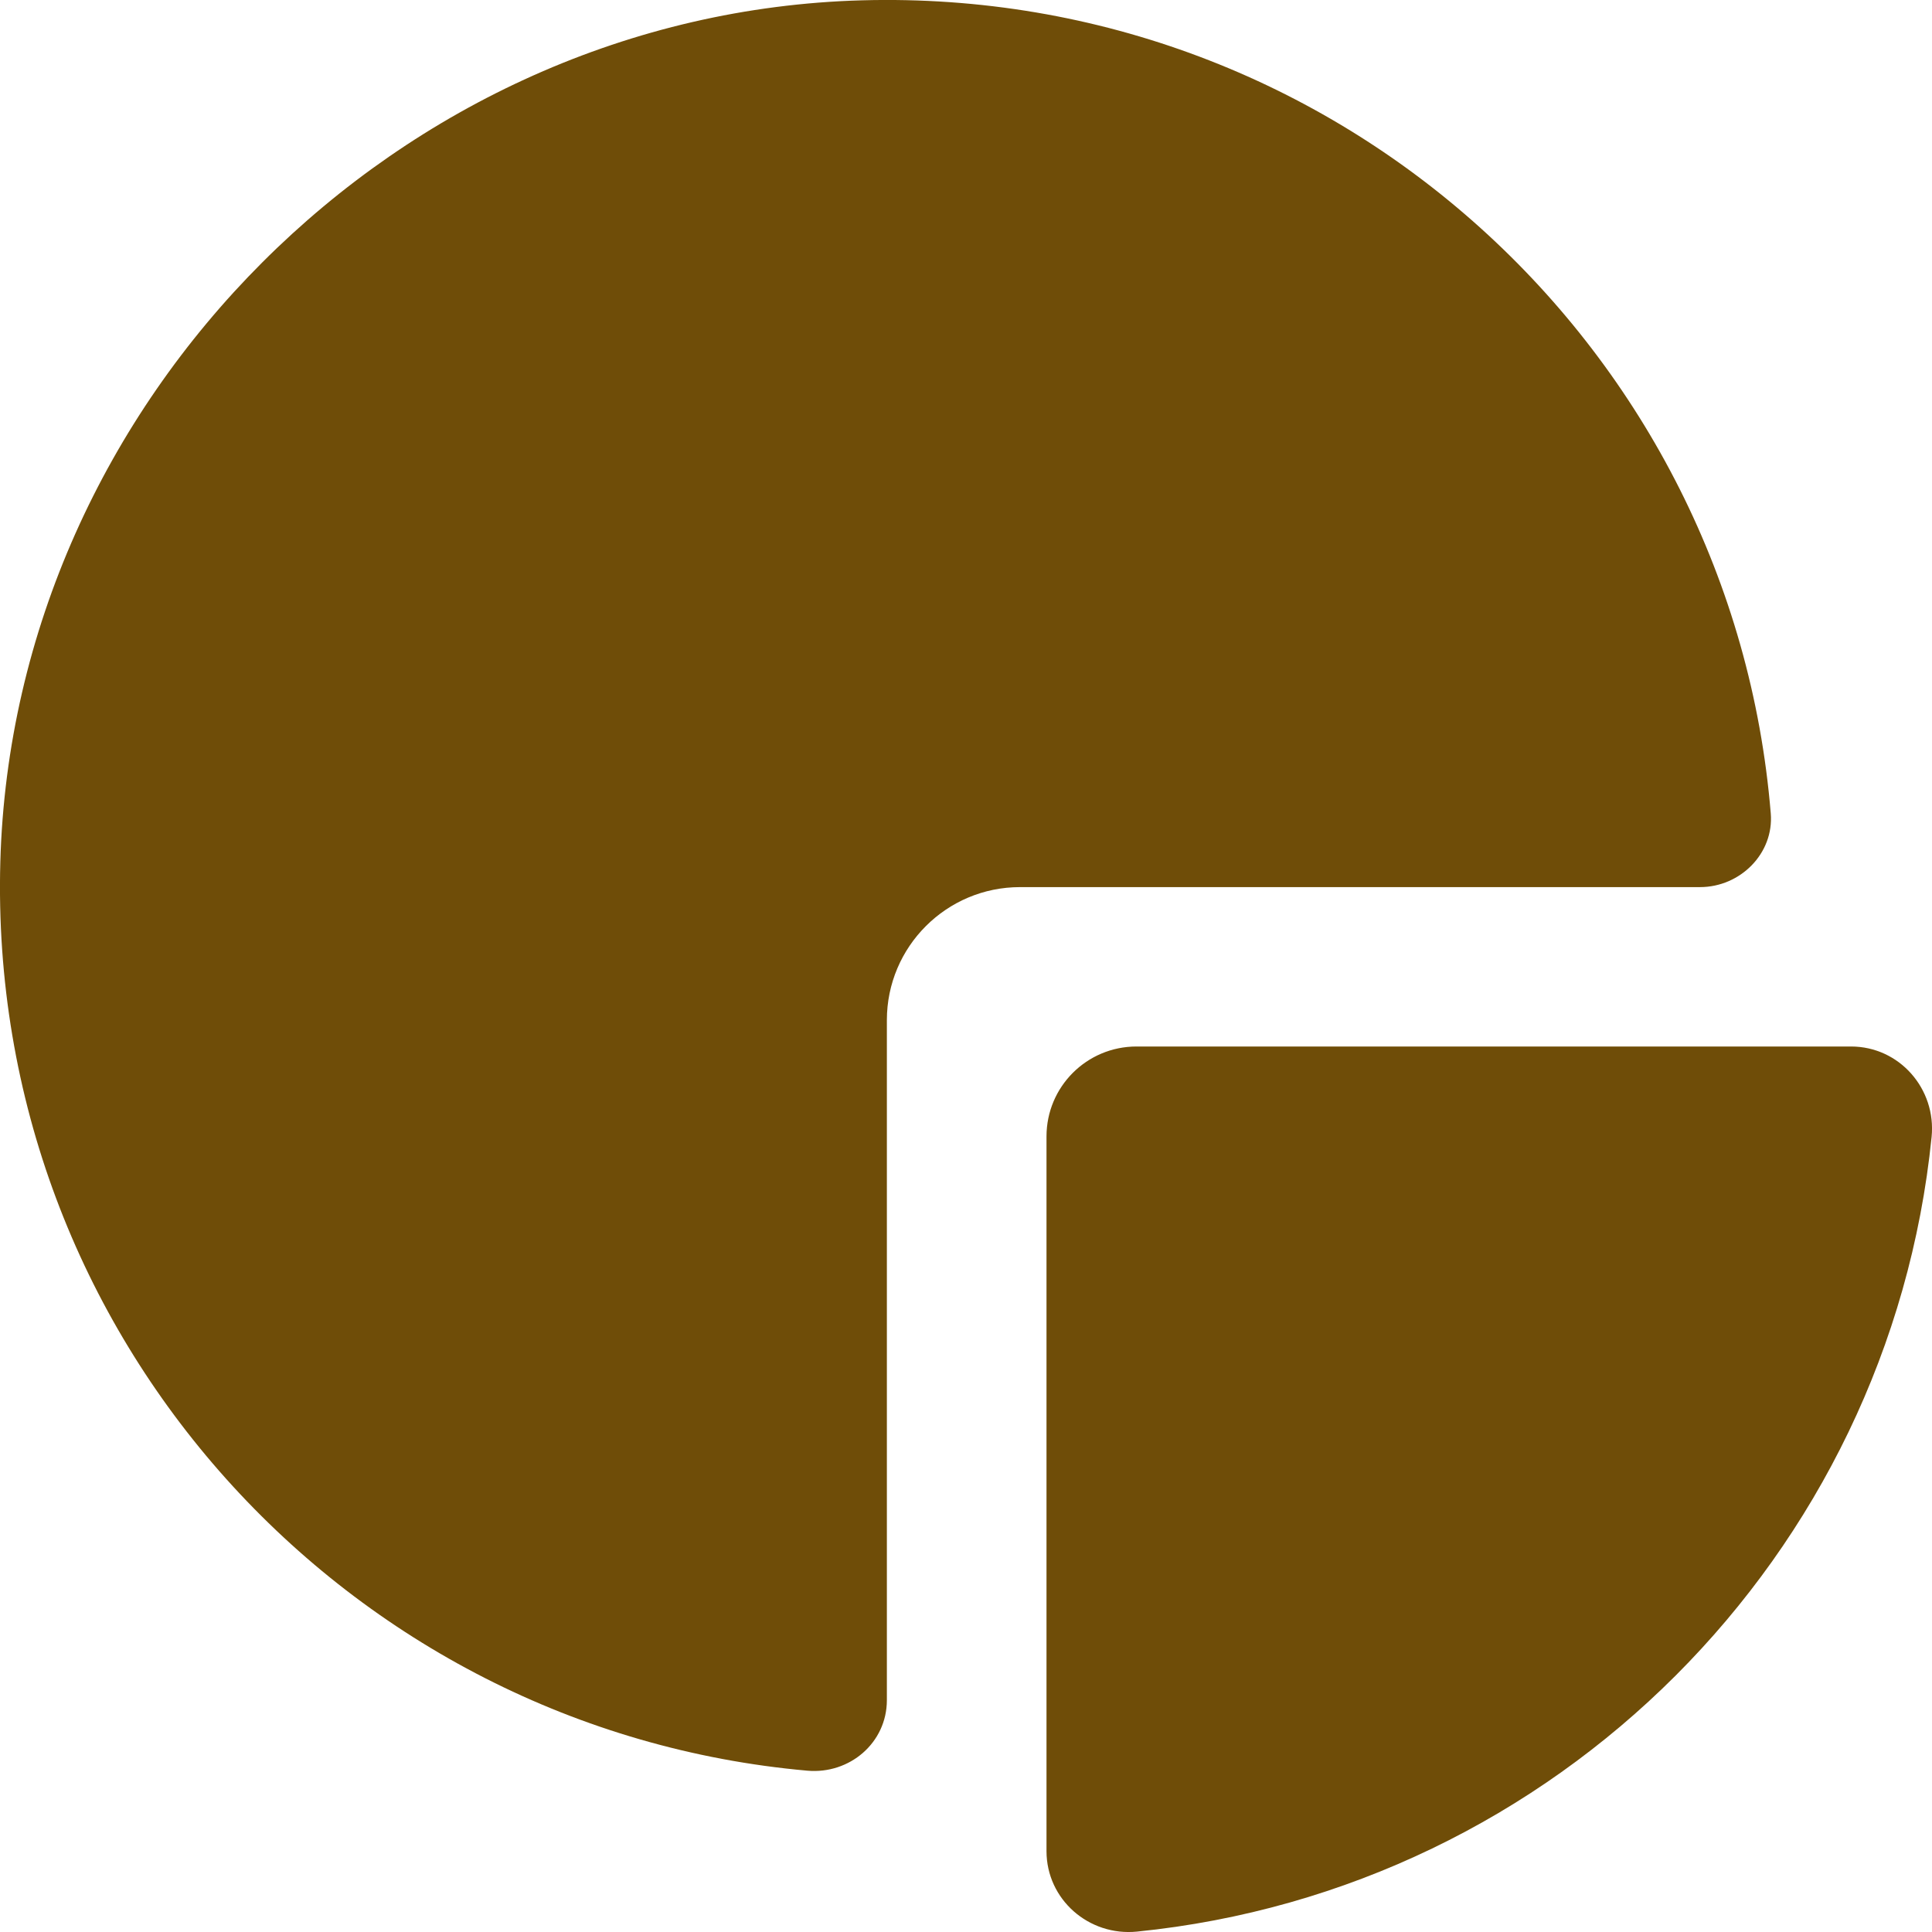 <svg width="24" height="24" viewBox="0 0 24 24" fill="none" xmlns="http://www.w3.org/2000/svg">
<path fill-rule="evenodd" clip-rule="evenodd" d="M12.671 11.02C11.758 11.02 11.017 11.76 11.017 12.673V21.12C11.017 21.649 10.555 22.043 10.028 21.996C4.306 21.486 -0.159 16.601 0.004 10.707C0.164 4.957 4.956 0.164 10.705 0.004C16.622 -0.16 21.523 4.345 21.997 10.104C22.038 10.602 21.618 11.02 21.118 11.02H12.671ZM14.118 13C13.5 13 13 13.5 13 14.117V22.995C13 23.596 13.526 24.055 14.125 23.995C19.33 23.47 23.469 19.331 23.995 14.124C24.055 13.526 23.595 13 22.994 13H14.118Z" fill="#6F4D08"/>
</svg>
